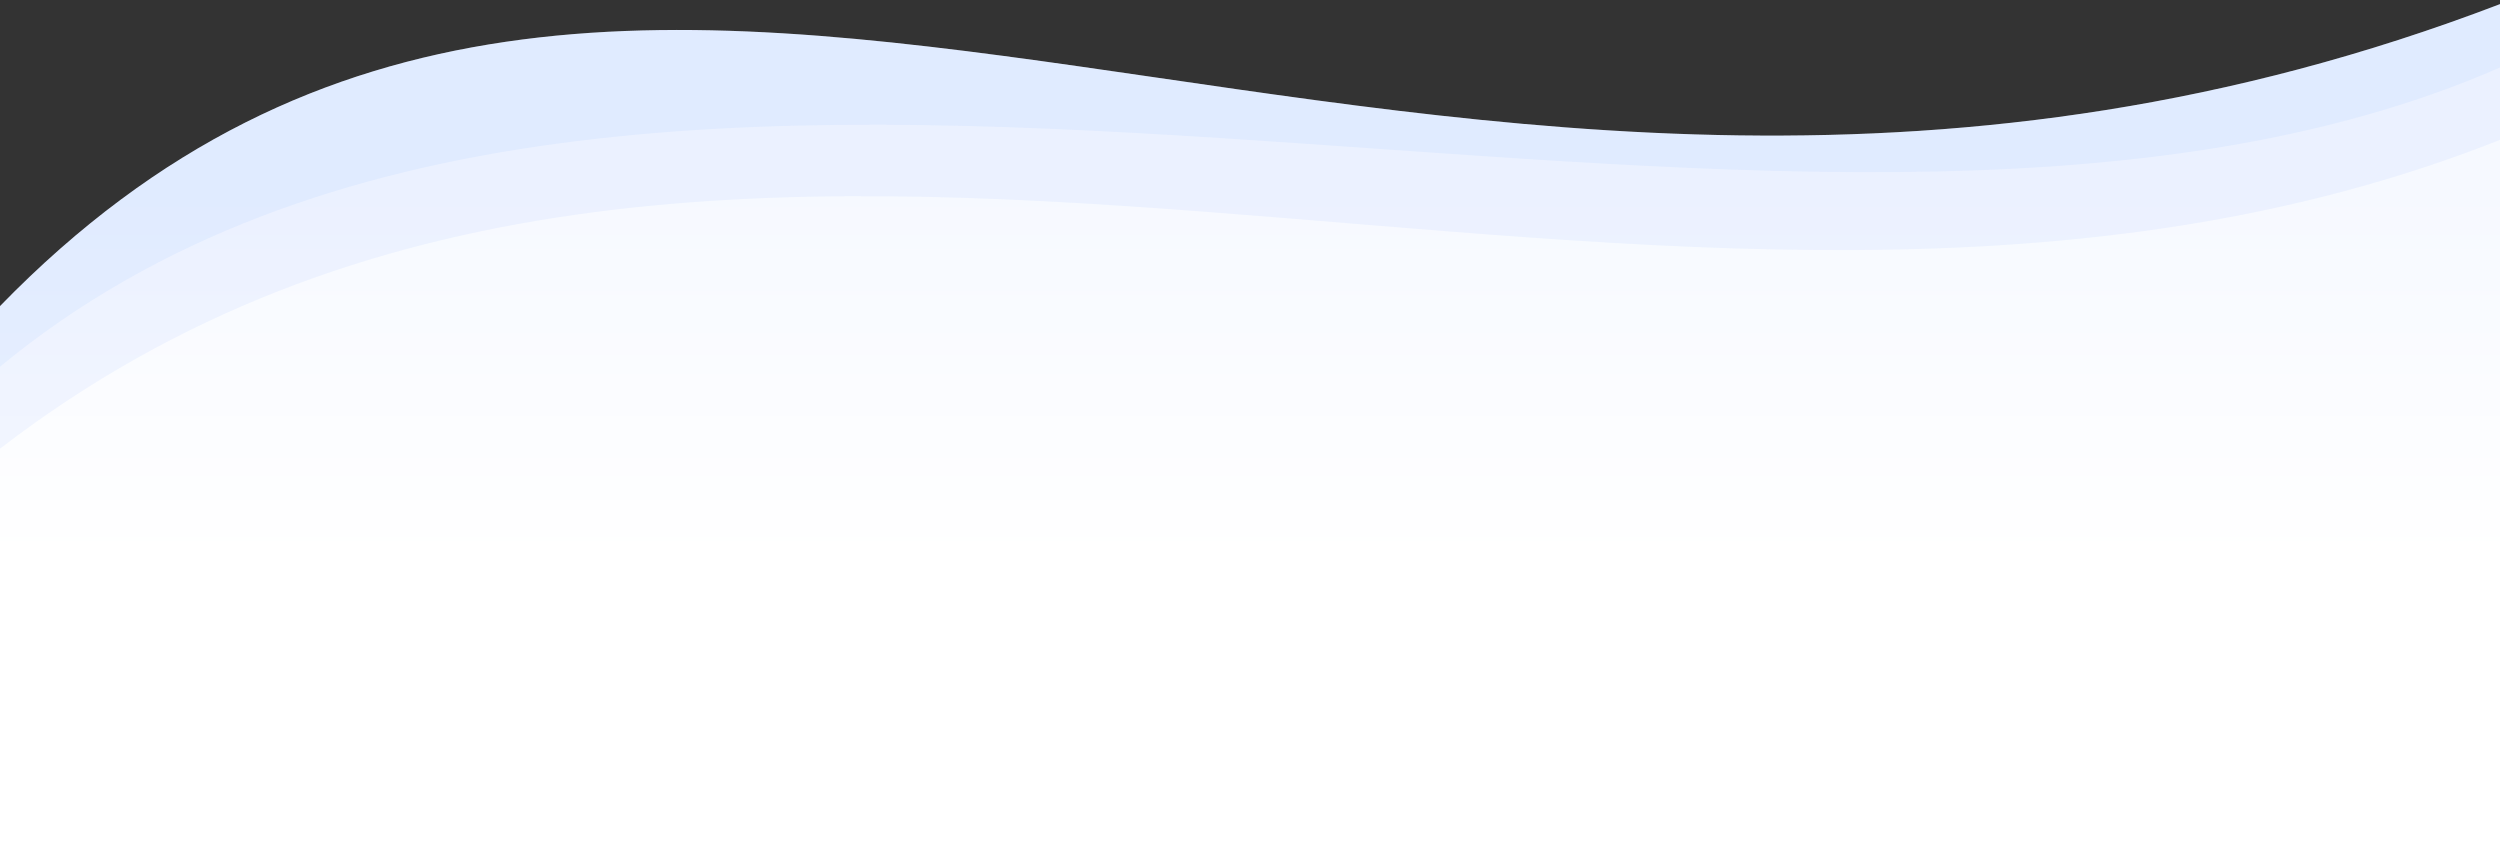 <svg xmlns="http://www.w3.org/2000/svg" viewBox="-299 759 1399.8 484" preserveAspectRatio="none"><rect x="-299" y="759" width="1399.8" height="484" fill="#333333" stroke="none"/><path d="M-299,930.4V1243h1399.8V761.3C490.4,994.9,56.9,564.4-299,930.4z" fill="#fff"/><g fill="#4d84fa"><path d="M-299 930.4v79.8c400.8-308 932.8 12 1399.8-172.9v-76C490.4 994.9 56.9 564.4-299 930.4z" opacity=".07" enable-background="new"/><path d="M-299 930.4v33.9c354.8-292.1 1000.9 6.6 1399.8-167.5v-35.5C490.4 994.9 56.9 564.4-299 930.4z" opacity=".07" enable-background="new"/></g><linearGradient id="A" gradientUnits="userSpaceOnUse" x1="400.9" y1="1068" x2="400.9" y2="859.914"><stop offset="0" stop-color="#fff"/><stop offset="1" stop-color="#4d84fa"/></linearGradient><path d="M-299,930.4V1243h1399.8V761.3C490.4,994.9,56.9,564.4-299,930.4z" opacity=".05" fill="url(#A)" enable-background="new"/></svg>